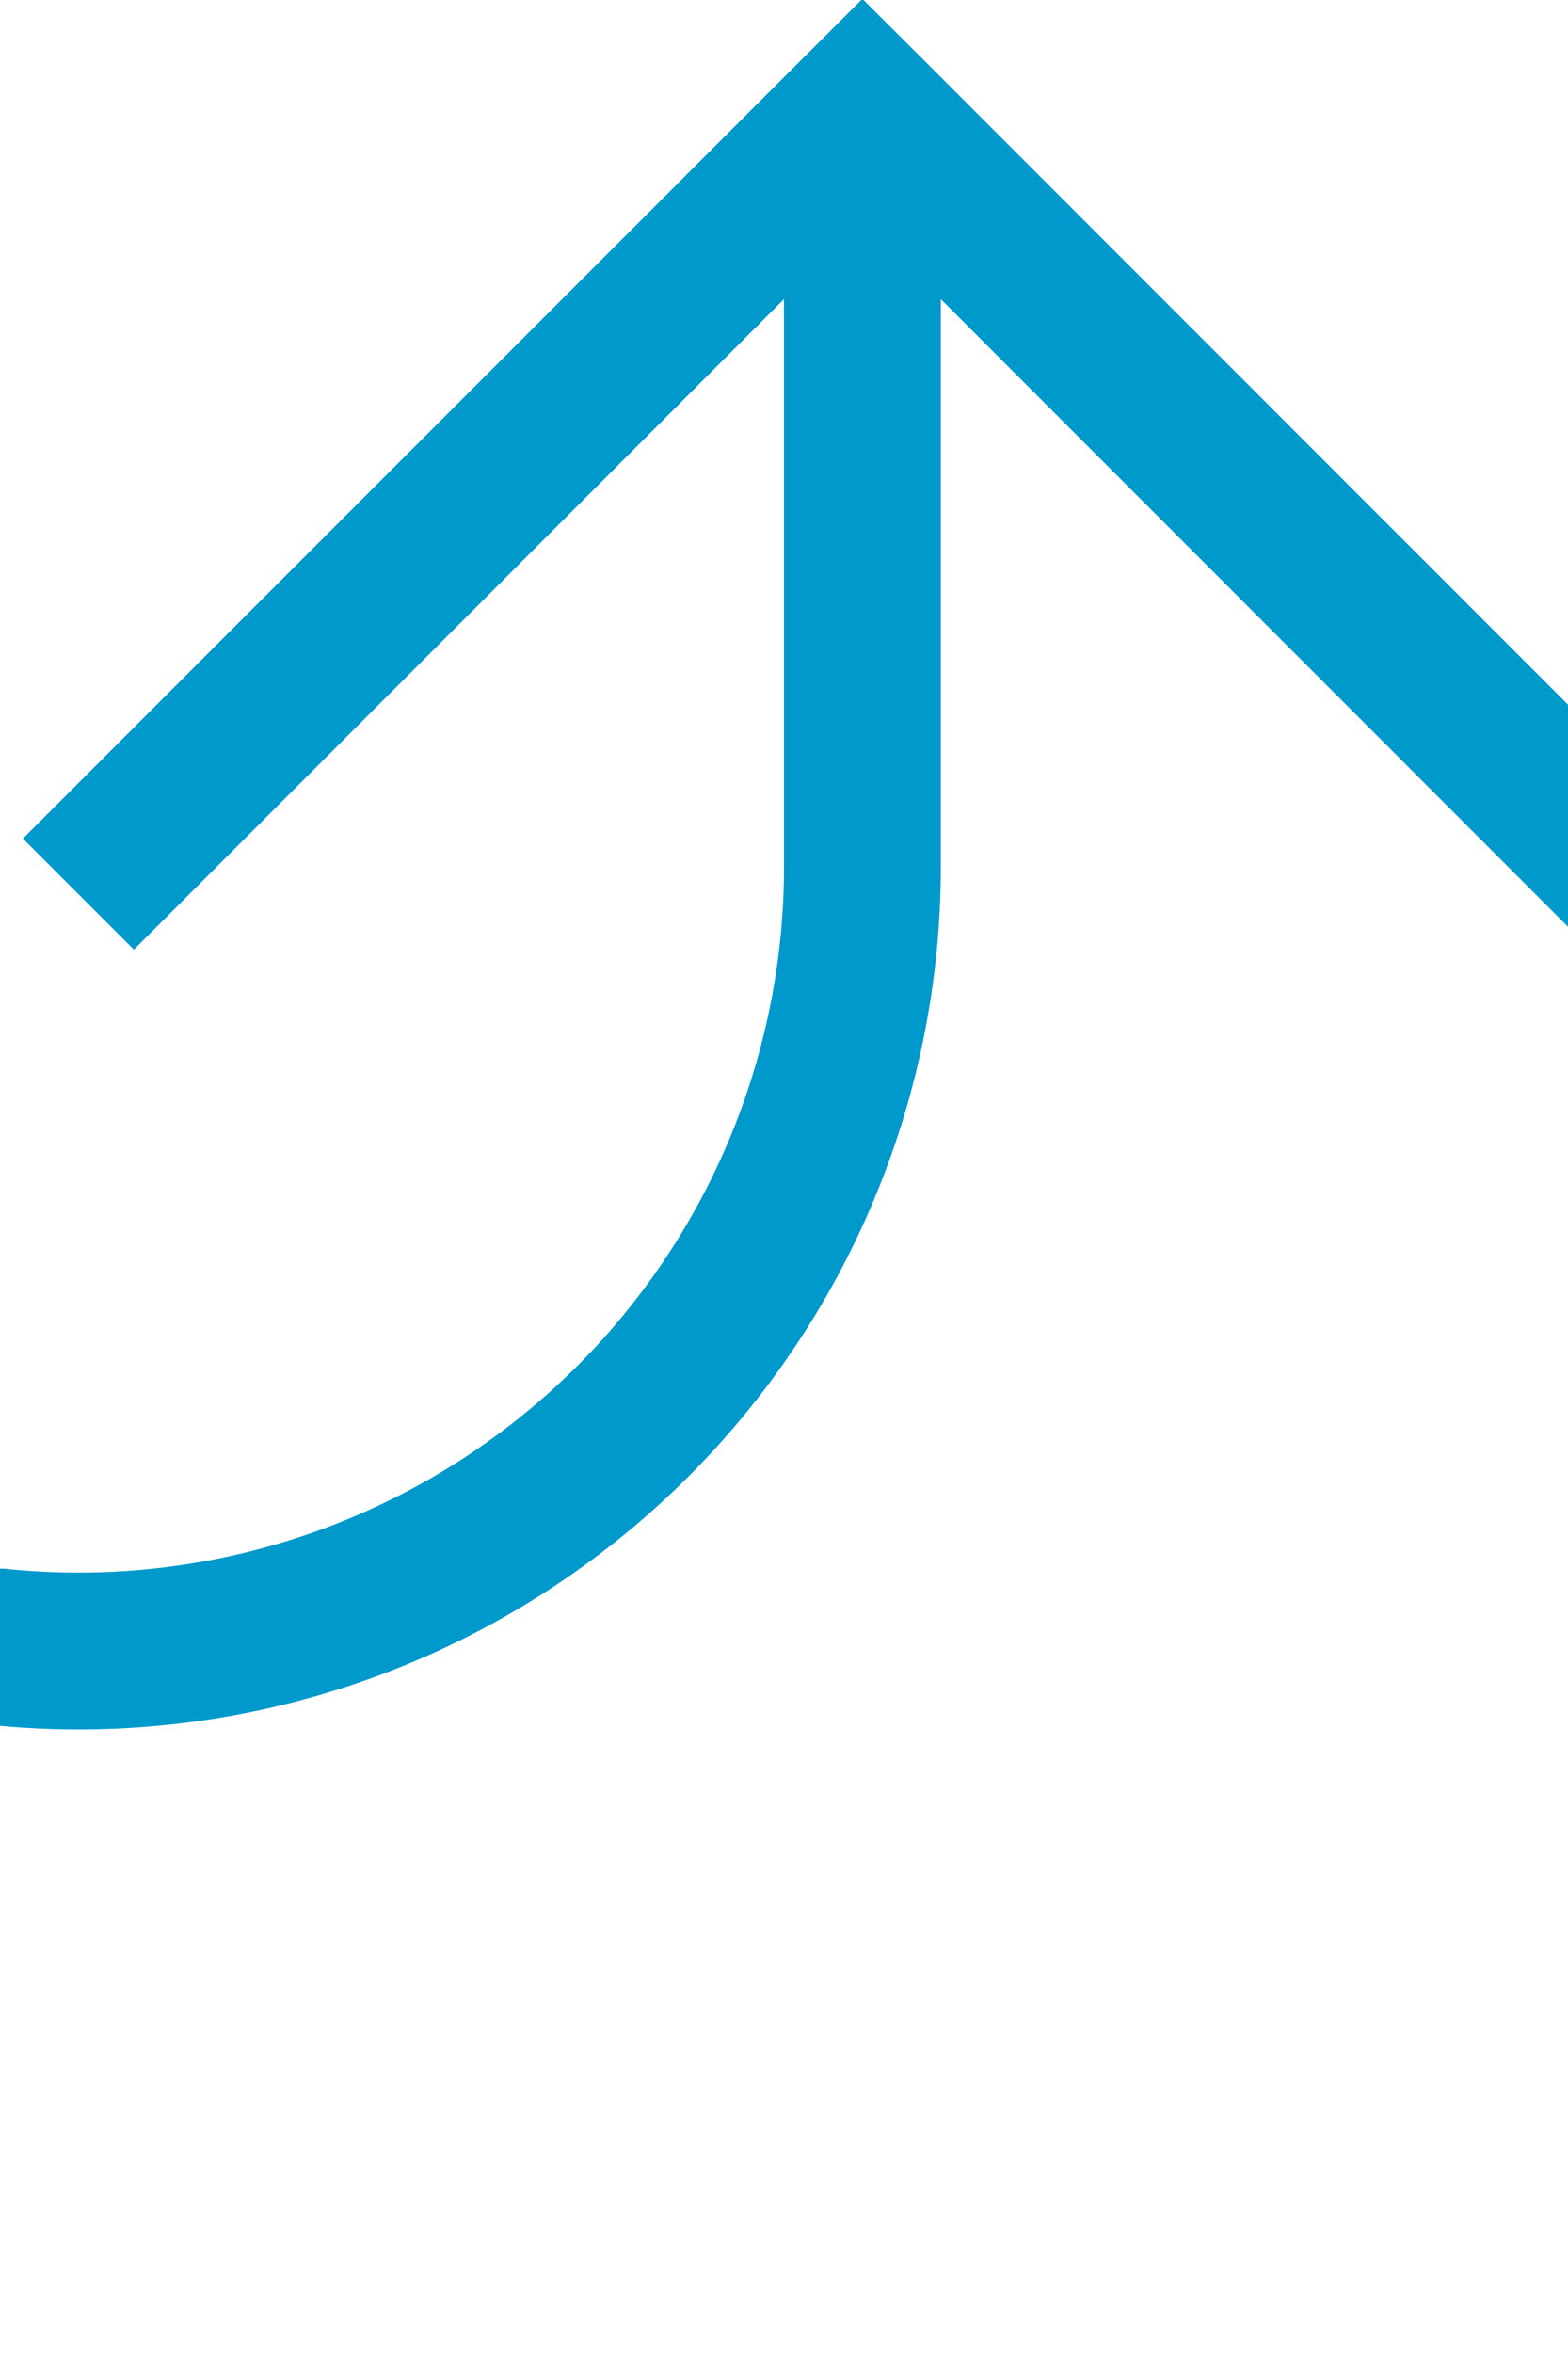 ﻿<?xml version="1.0" encoding="utf-8"?>
<svg version="1.1" xmlns:xlink="http://www.w3.org/1999/xlink" width="10px" height="15px" preserveAspectRatio="xMidYMin meet" viewBox="535 790  8 15" xmlns="http://www.w3.org/2000/svg">
  <path d="M 426 1150.5  L 367 1150.5  A 5 5 0 0 1 362.5 1145.5 L 362.5 805  A 5 5 0 0 1 367.5 800.5 L 534 800.5  A 5 5 0 0 0 539.5 795.5 L 539.5 791  " stroke-width="1" stroke="#0099cc" fill="none" />
  <path d="M 534.854 796.054  L 539.5 791.407  L 544.146 796.054  L 544.854 795.346  L 539.854 790.346  L 539.5 789.993  L 539.146 790.346  L 534.146 795.346  L 534.854 796.054  Z " fill-rule="nonzero" fill="#0099cc" stroke="none" />
</svg>